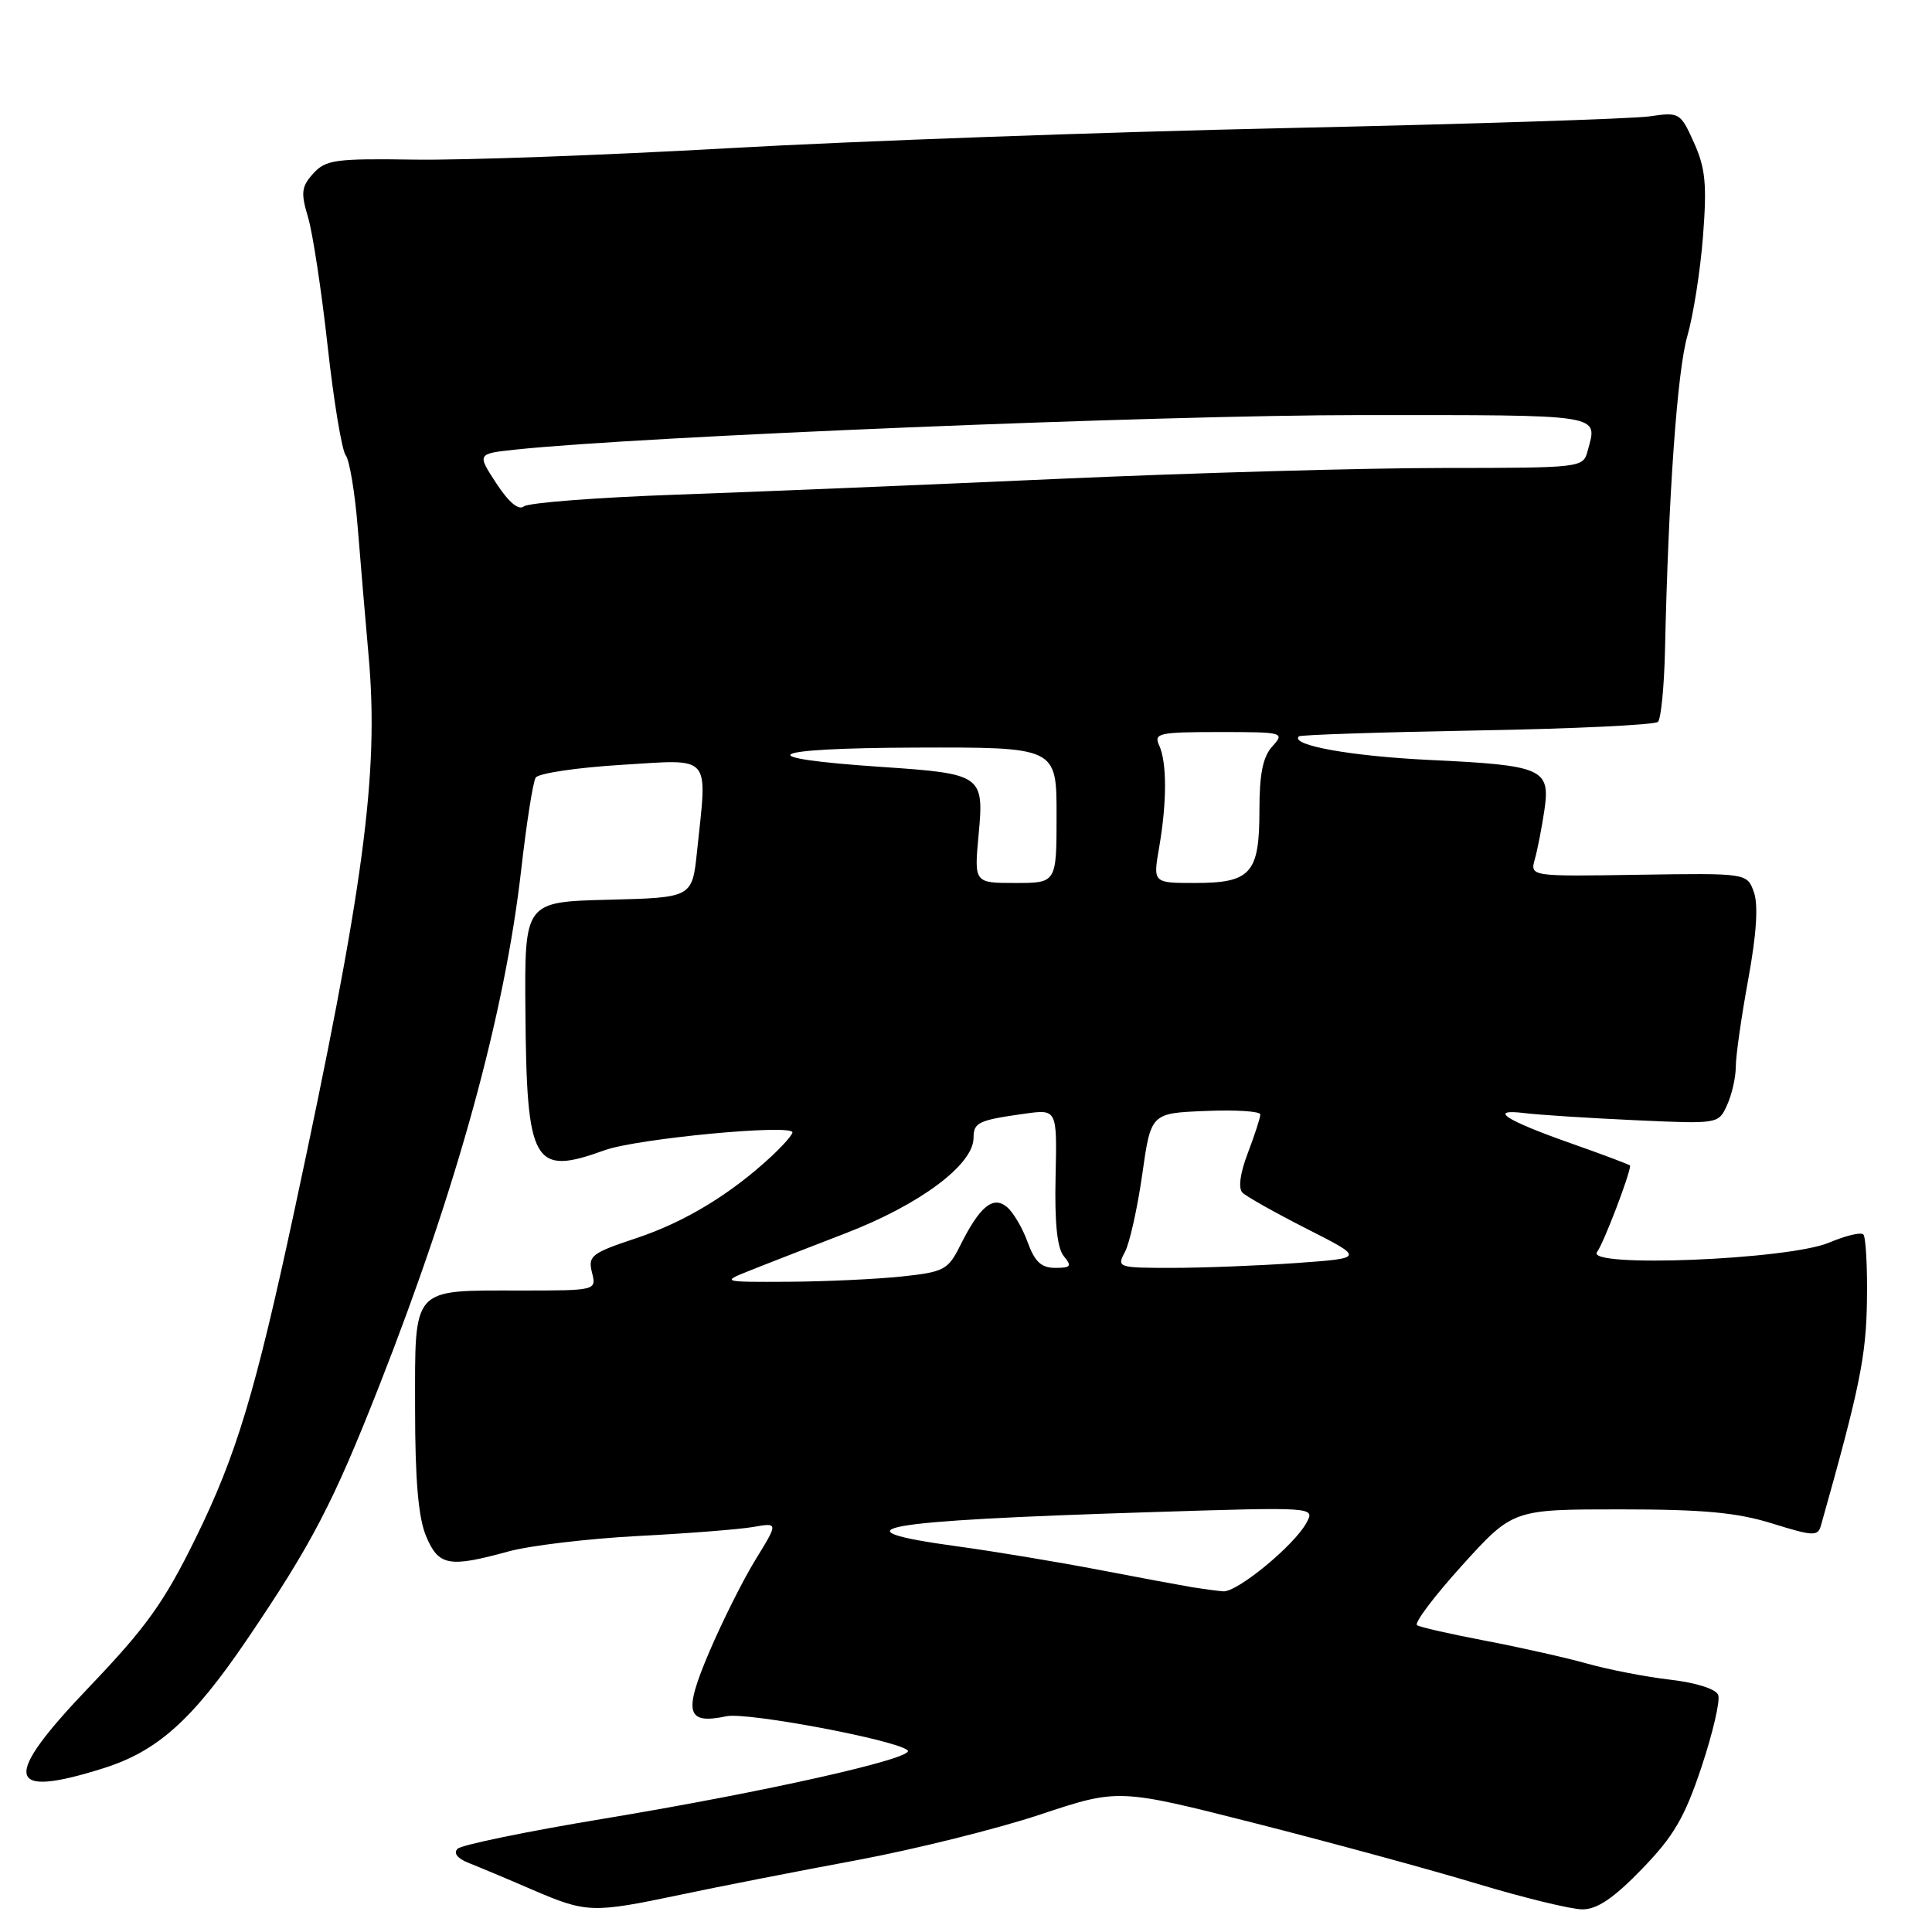 <?xml version="1.0" encoding="UTF-8" standalone="no"?>
<!DOCTYPE svg PUBLIC "-//W3C//DTD SVG 1.1//EN" "http://www.w3.org/Graphics/SVG/1.1/DTD/svg11.dtd" >
<svg xmlns="http://www.w3.org/2000/svg" xmlns:xlink="http://www.w3.org/1999/xlink" version="1.1" viewBox="0 0 256 256">
 <g >
 <path fill="currentColor"
d=" M 90.22 251.05 C 95.32 249.97 105.80 247.92 113.50 246.49 C 121.20 245.05 132.16 242.33 137.85 240.43 C 148.20 236.99 148.20 236.99 166.35 241.60 C 176.33 244.14 189.56 247.74 195.74 249.61 C 201.92 251.47 208.19 253.00 209.68 253.00 C 211.64 253.00 213.82 251.52 217.56 247.66 C 221.79 243.29 223.22 240.84 225.46 234.13 C 226.96 229.62 227.96 225.33 227.67 224.59 C 227.37 223.80 224.75 222.97 221.33 222.57 C 218.12 222.20 213.17 221.24 210.32 220.44 C 207.47 219.64 201.40 218.28 196.84 217.41 C 192.28 216.54 188.19 215.62 187.77 215.35 C 187.34 215.09 190.02 211.53 193.72 207.44 C 200.46 200.00 200.46 200.00 214.64 200.00 C 225.68 200.00 230.15 200.41 234.83 201.87 C 240.30 203.57 240.88 203.59 241.29 202.12 C 246.41 183.96 247.28 179.72 247.38 172.33 C 247.45 167.84 247.23 163.90 246.90 163.57 C 246.58 163.24 244.55 163.73 242.40 164.64 C 237.07 166.93 209.94 168.02 211.62 165.89 C 212.45 164.83 216.00 155.57 216.00 154.45 C 216.00 154.35 212.51 153.03 208.25 151.53 C 199.43 148.43 197.05 146.87 202.09 147.50 C 203.96 147.73 210.50 148.15 216.60 148.43 C 227.71 148.94 227.71 148.94 228.85 146.42 C 229.48 145.04 230.00 142.75 230.00 141.35 C 230.00 139.94 230.74 134.73 231.65 129.77 C 232.75 123.76 233.00 119.91 232.40 118.22 C 231.50 115.69 231.50 115.69 217.12 115.91 C 202.73 116.14 202.73 116.14 203.38 113.82 C 203.74 112.54 204.30 109.63 204.64 107.35 C 205.44 101.85 204.46 101.41 189.47 100.70 C 179.00 100.20 170.89 98.74 172.11 97.57 C 172.33 97.37 182.95 97.02 195.72 96.79 C 208.50 96.57 219.28 96.05 219.69 95.65 C 220.09 95.24 220.51 90.99 220.62 86.20 C 221.07 65.70 222.24 49.16 223.58 44.53 C 224.37 41.80 225.31 35.83 225.66 31.27 C 226.19 24.42 225.98 22.28 224.46 18.90 C 222.66 14.91 222.53 14.84 218.56 15.42 C 216.33 15.74 194.70 16.44 170.50 16.97 C 146.30 17.50 113.00 18.70 96.50 19.64 C 80.00 20.57 61.29 21.25 54.92 21.15 C 44.44 20.99 43.16 21.17 41.51 22.99 C 39.94 24.72 39.84 25.53 40.81 28.76 C 41.43 30.82 42.60 38.50 43.41 45.83 C 44.22 53.16 45.30 59.68 45.81 60.33 C 46.31 60.97 47.04 65.33 47.41 70.00 C 47.79 74.67 48.43 82.33 48.85 87.00 C 50.23 102.54 48.22 117.53 38.99 160.50 C 33.84 184.46 31.32 192.83 25.95 203.76 C 21.75 212.32 19.41 215.58 11.85 223.50 C 0.20 235.68 0.67 238.41 13.71 234.30 C 20.86 232.05 25.50 227.89 32.70 217.29 C 41.34 204.55 44.15 199.16 50.30 183.50 C 60.56 157.37 66.88 134.39 69.06 115.26 C 69.76 109.11 70.62 103.61 70.98 103.04 C 71.33 102.47 76.43 101.71 82.31 101.35 C 94.47 100.61 93.73 99.76 92.36 112.82 C 91.72 118.94 91.72 118.94 80.61 119.22 C 69.50 119.50 69.50 119.50 69.62 134.00 C 69.78 154.31 70.66 155.84 80.12 152.41 C 84.39 150.87 105.00 148.91 105.00 150.05 C 105.00 150.37 103.76 151.78 102.25 153.19 C 96.83 158.23 90.75 161.92 84.35 164.05 C 78.36 166.04 77.89 166.41 78.44 168.61 C 79.04 171.00 79.04 171.00 68.95 171.00 C 54.43 171.00 55.00 170.37 55.00 186.57 C 55.00 196.09 55.43 201.09 56.45 203.53 C 58.11 207.50 59.46 207.75 67.35 205.58 C 70.18 204.80 77.90 203.88 84.50 203.53 C 91.10 203.19 97.99 202.65 99.82 202.33 C 103.13 201.75 103.13 201.75 100.11 206.66 C 98.45 209.36 95.69 214.88 93.97 218.92 C 90.53 226.99 90.95 228.53 96.27 227.41 C 99.00 226.84 118.78 230.56 120.27 231.93 C 121.38 232.95 101.44 237.43 80.03 240.98 C 69.87 242.66 61.14 244.46 60.63 244.97 C 60.05 245.55 60.61 246.26 62.10 246.85 C 63.42 247.37 67.20 248.95 70.50 250.38 C 77.74 253.50 78.47 253.52 90.22 251.05 Z  M 158.00 210.32 C 156.62 210.09 151.00 209.05 145.50 207.99 C 140.00 206.94 131.68 205.56 127.00 204.92 C 109.97 202.60 116.08 201.51 152.37 200.37 C 174.24 199.68 174.24 199.68 173.13 201.75 C 171.53 204.75 163.91 211.02 162.07 210.86 C 161.21 210.79 159.38 210.54 158.00 210.32 Z  M 99.00 168.50 C 100.92 167.72 106.78 165.45 112.00 163.43 C 121.89 159.63 129.00 154.32 129.00 150.77 C 129.00 148.73 129.63 148.43 135.78 147.57 C 140.07 146.97 140.07 146.97 139.87 155.93 C 139.73 162.03 140.08 165.39 140.96 166.45 C 142.06 167.78 141.90 168.00 139.82 168.00 C 137.98 168.00 137.11 167.19 136.17 164.60 C 135.50 162.73 134.26 160.63 133.42 159.93 C 131.57 158.40 129.82 159.85 127.21 165.08 C 125.62 168.26 125.08 168.55 119.50 169.14 C 116.20 169.49 109.45 169.81 104.50 169.84 C 95.81 169.89 95.62 169.85 99.00 168.50 Z  M 149.06 165.89 C 149.68 164.73 150.71 160.11 151.35 155.64 C 152.50 147.50 152.50 147.50 159.75 147.21 C 163.74 147.04 167.00 147.25 167.00 147.67 C 167.00 148.09 166.26 150.38 165.35 152.76 C 164.32 155.46 164.05 157.45 164.63 158.03 C 165.15 158.55 169.00 160.71 173.19 162.84 C 180.81 166.71 180.81 166.71 171.75 167.36 C 166.77 167.71 159.37 168.00 155.31 168.00 C 148.11 168.00 147.96 167.95 149.06 165.89 Z  M 129.67 110.61 C 130.41 102.70 130.15 102.52 116.79 101.62 C 98.98 100.42 101.23 99.13 121.25 99.06 C 140.00 99.00 140.00 99.00 140.00 108.00 C 140.00 117.00 140.00 117.00 134.54 117.00 C 129.08 117.00 129.08 117.00 129.67 110.61 Z  M 153.60 112.25 C 154.63 106.26 154.63 101.01 153.59 98.75 C 152.86 97.16 153.56 97.00 161.55 97.00 C 170.09 97.00 170.27 97.05 168.59 98.90 C 167.33 100.29 166.88 102.56 166.88 107.39 C 166.88 115.74 165.75 117.00 158.32 117.00 C 152.77 117.00 152.77 117.00 153.60 112.25 Z  M 65.76 64.04 C 63.20 60.12 63.20 60.12 68.35 59.57 C 84.93 57.81 153.74 55.00 180.25 55.00 C 212.89 55.00 211.69 54.81 210.37 59.75 C 209.77 61.98 209.61 62.00 191.13 62.01 C 180.89 62.01 158.10 62.66 140.50 63.44 C 122.90 64.23 99.95 65.18 89.50 65.55 C 79.05 65.92 70.01 66.62 69.42 67.10 C 68.72 67.66 67.42 66.57 65.76 64.04 Z "/>
</g>
</svg>